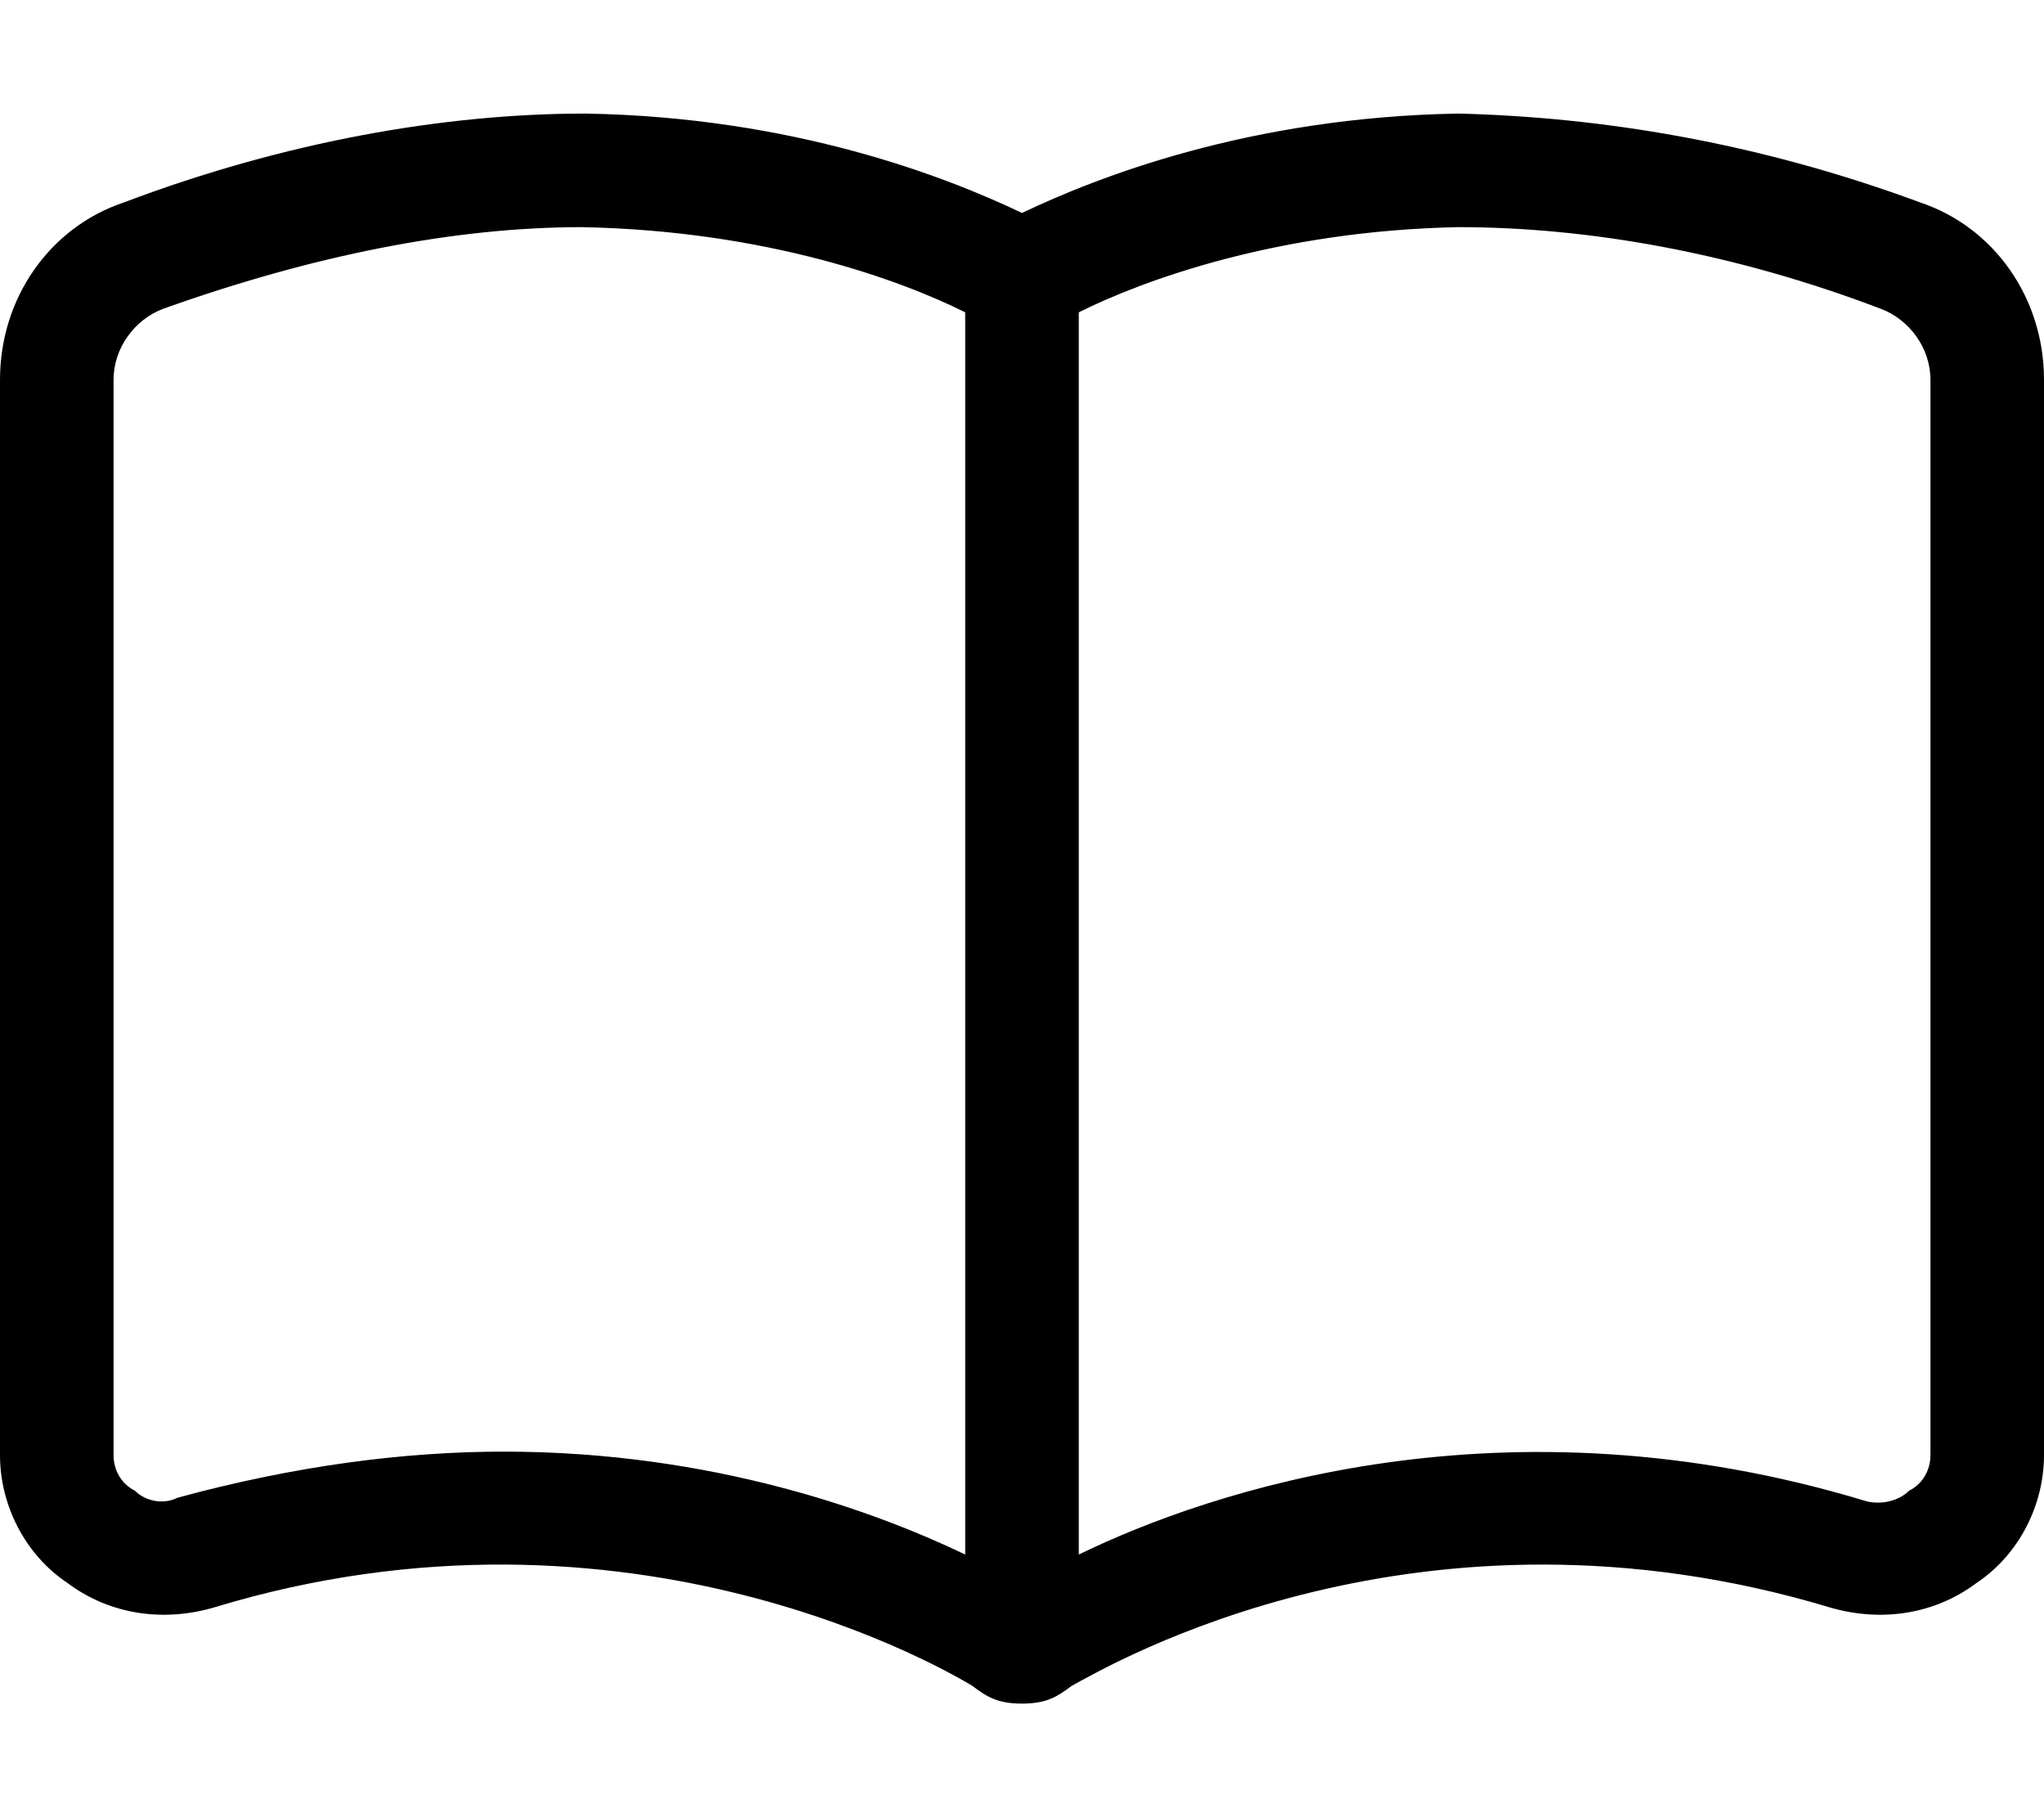 <svg xmlns="http://www.w3.org/2000/svg" viewBox="0 0 576 512"><!-- Font Awesome Pro 6.0.0-alpha1 by @fontawesome - https://fontawesome.com License - https://fontawesome.com/license (Commercial License) --><path d="M541 57C495 40 451 33 411 32C352 33 309 50 288 60C267 50 224 33 165 32C125 32 80 40 35 57C14 64 0 84 0 107V410C0 424 7 438 19 446C31 455 46 457 60 453C178 417 269 472 274 475C278 478 281 480 288 480C295 480 298 478 302 475C313 469 400 418 516 453C530 457 545 455 557 446C569 438 576 424 576 410V107C576 84 562 64 541 57ZM272 438C247 426 201 409 142 409C114 409 83 413 50 422C46 424 41 423 38 420C34 418 32 414 32 410V107C32 98 38 90 46 87C88 72 128 64 164 64C216 65 254 79 272 88V438ZM544 410C544 414 542 418 538 420C535 423 530 424 526 423C424 392 341 420 304 438V88C322 79 360 65 411 64C447 64 488 71 530 87H530C538 90 544 98 544 107V410Z"/></svg>